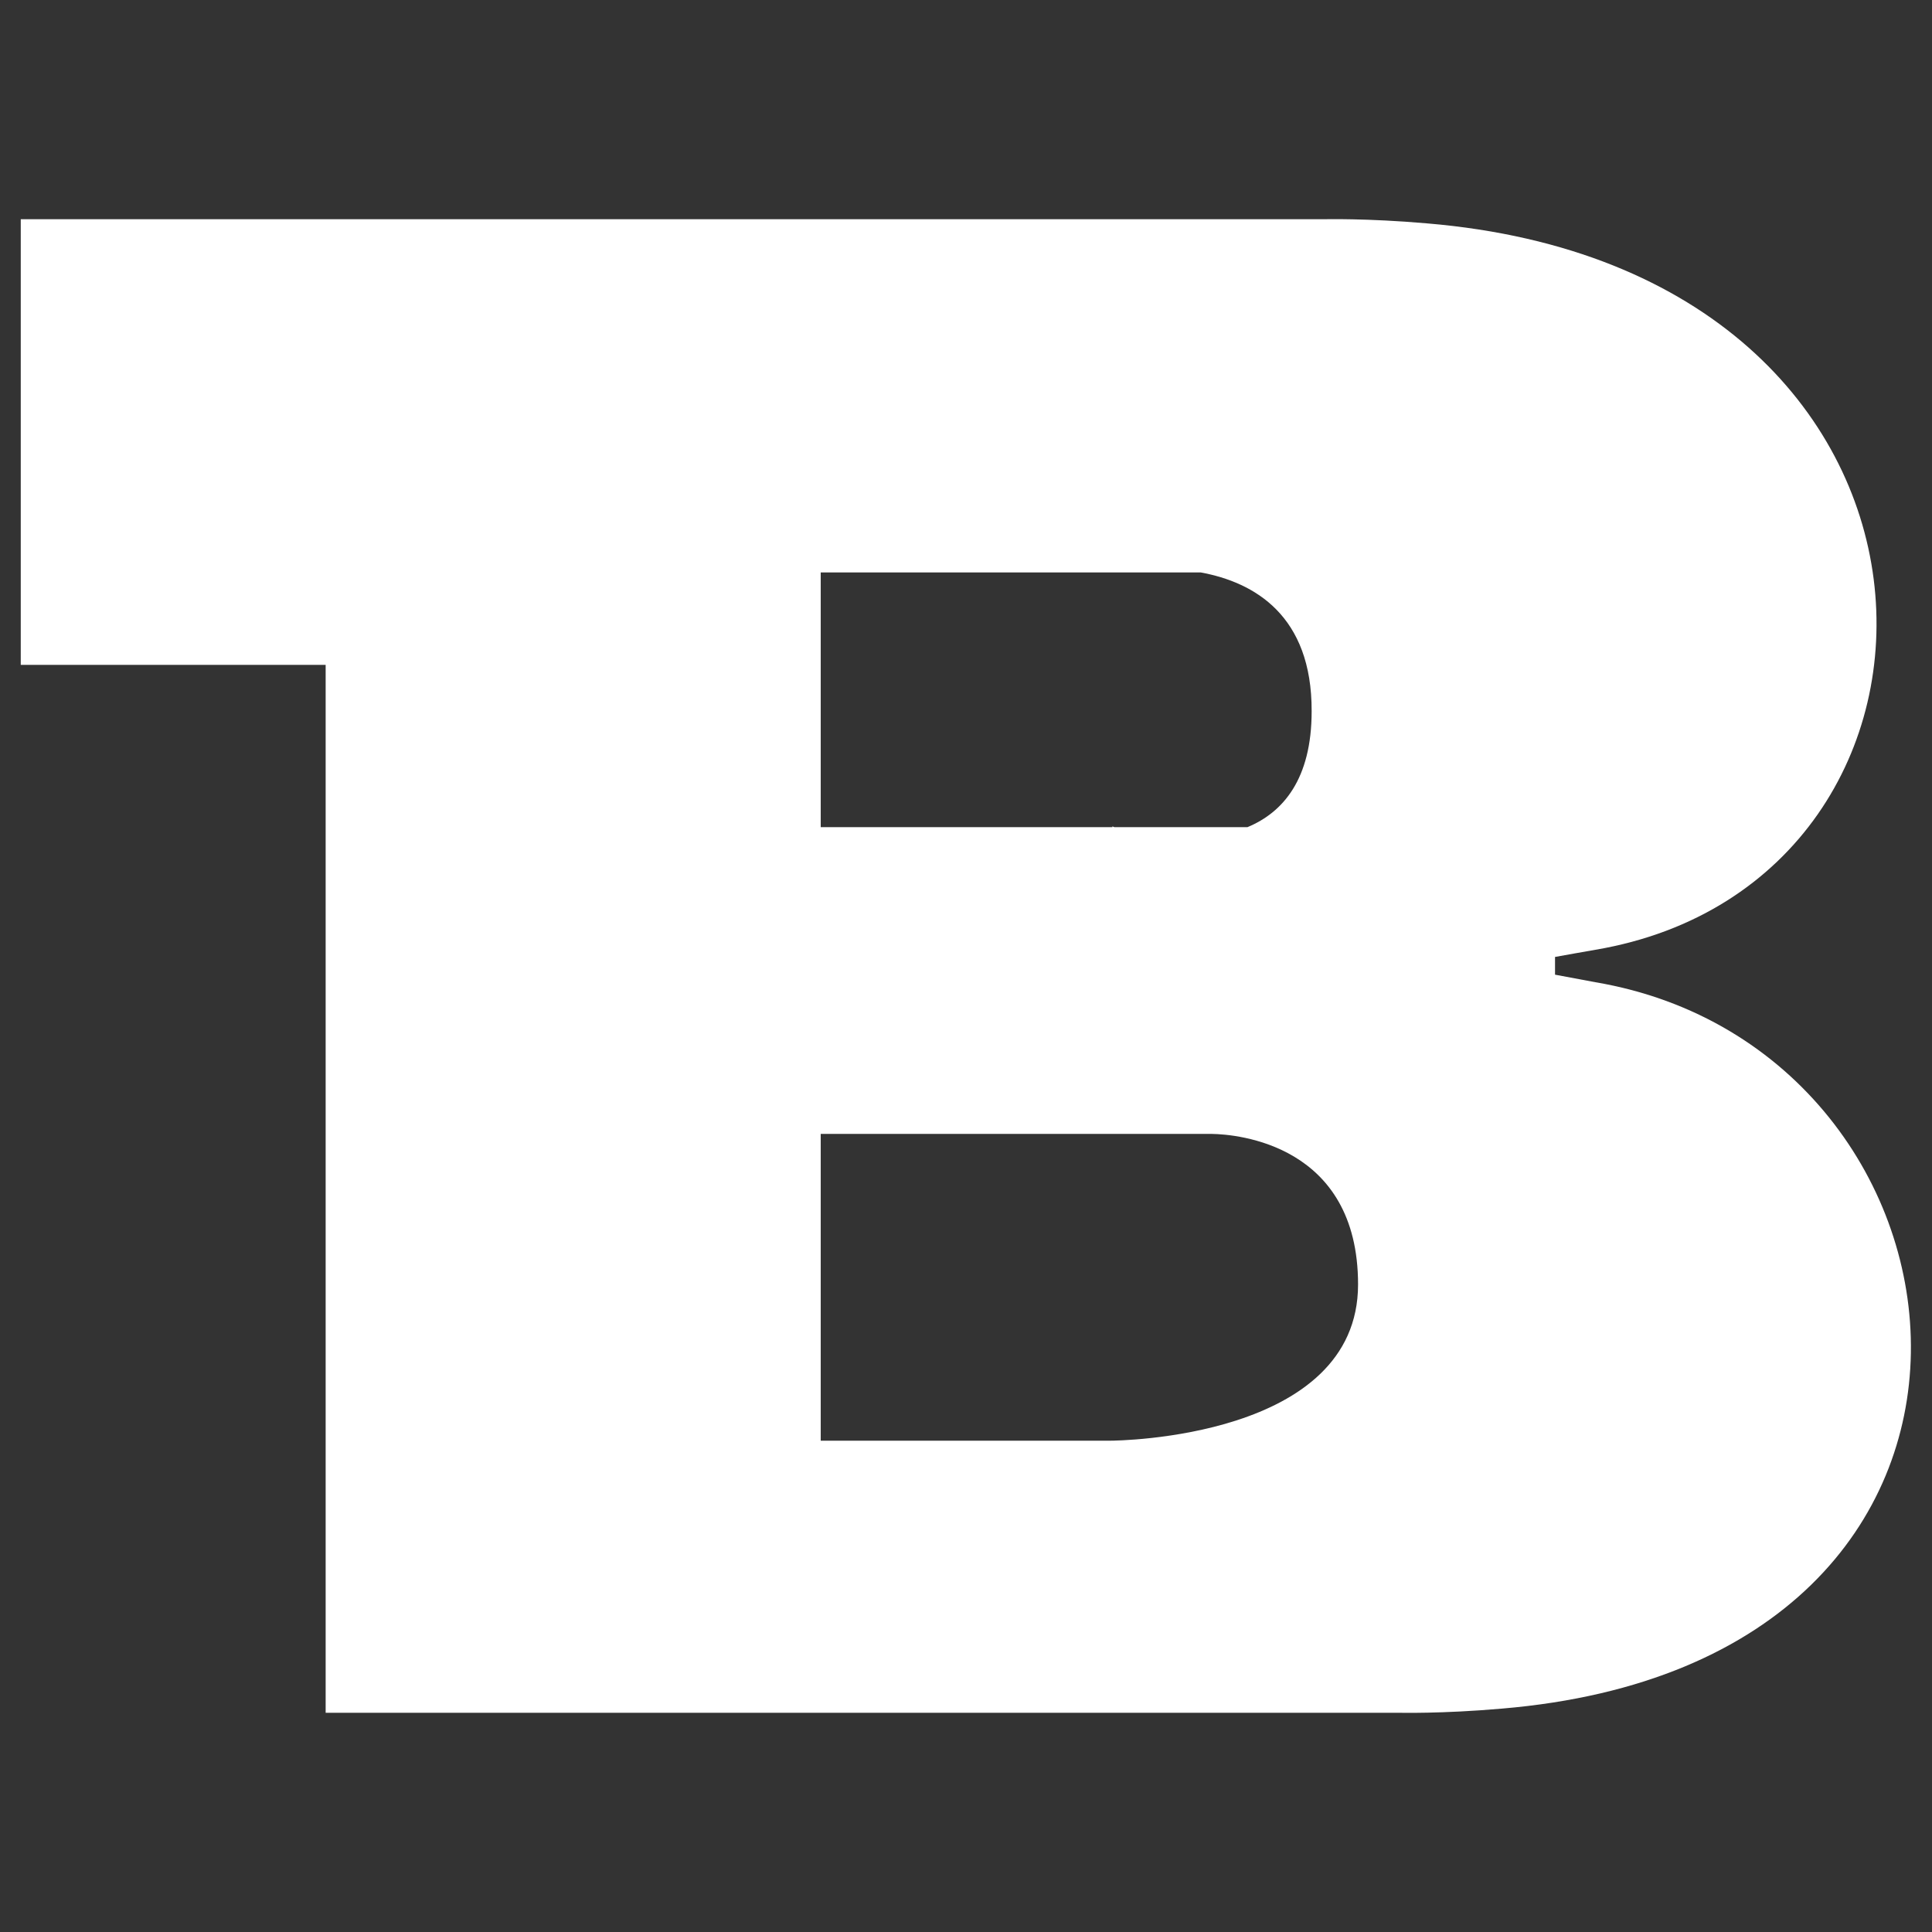 <svg xmlns="http://www.w3.org/2000/svg" version="1.1" xmlns:xlink="http://www.w3.org/1999/xlink" width="512" height="512" x="0" y="0" viewBox="0 0 512 512" style="enable-background:new 0 0 512 512" xml:space="preserve" class=""><rect x="0" y="0" width="512" height="512" fill="#333333" stroke="none"/><g><path fill-rule="evenodd" d="M86.3 58.1h264.5s11.4-.3 27.4 1.1C528.1 71.8 529 233.7 422.8 251.7c-3.9.7-7.5 1.3-10.7 1.9v4.7c3.3.6 6.9 1.3 10.7 2 106.1 18 125.1 179.9-24.8 192.5-16 1.4-27.4 1.1-27.4 1.1H86.3V176.2H5.5V58.1zm231.9 93.6H217.5v67.5h77.3v-.2l.5.2h35.3c9.4-3.9 17-12.7 17-30.7.1-25.4-15.2-34.2-29.4-36.8zm3 148.8H217.5v81.3h76.6c2 0 65.8-.6 65.8-41.4 0-37.2-32.2-39.8-38.7-39.9z" clip-rule="evenodd" fill="#ffff" opacity="1" data-original="#fffff" class=""></path></g></svg>